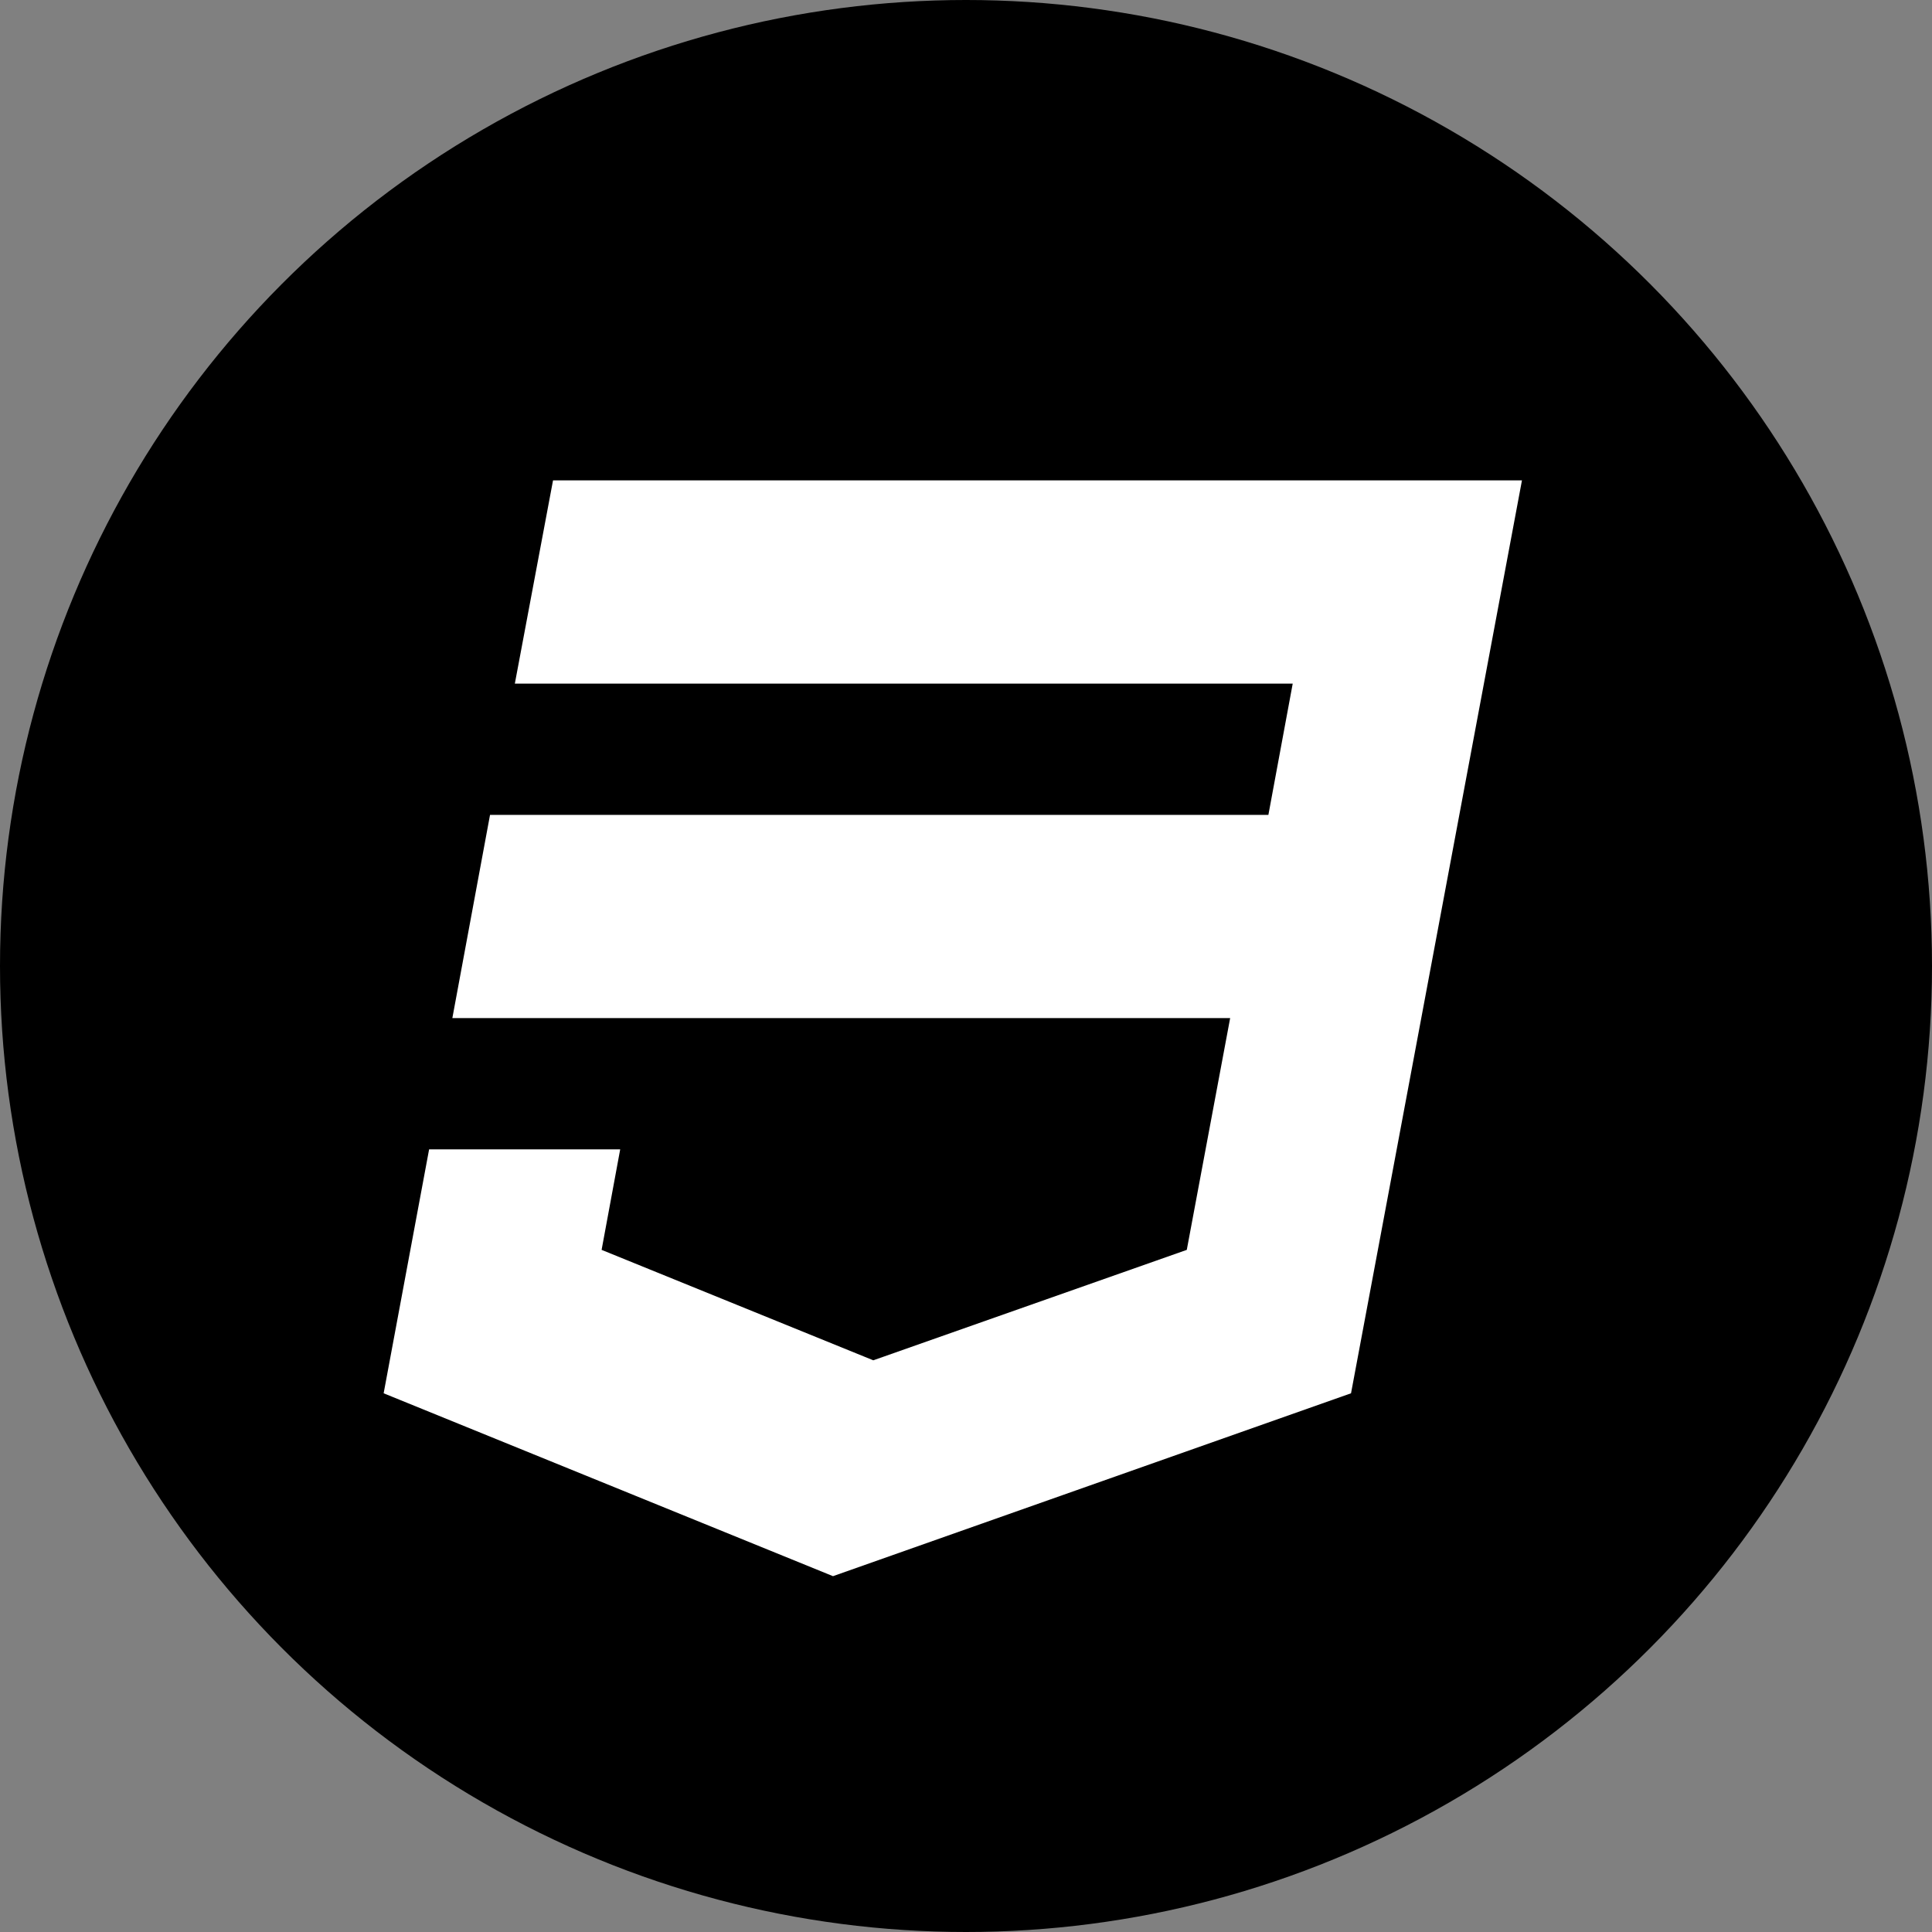<svg
   xmlns:dc="http://purl.org/dc/elements/1.1/"
   xmlns:cc="http://creativecommons.org/ns#"
   xmlns:rdf="http://www.w3.org/1999/02/22-rdf-syntax-ns#"
   xmlns:svg="http://www.w3.org/2000/svg"
   xmlns="http://www.w3.org/2000/svg"
   xmlns:sodipodi="http://sodipodi.sourceforge.net/DTD/sodipodi-0.dtd"
   xmlns:inkscape="http://www.inkscape.org/namespaces/inkscape"
   id="css3-icon"
   class="custom-icon"
   version="1.1"
   viewBox="0 0 512 512"
   inkscape:version="0.91 r13725"
   sodipodi:docname="css3.svg"
   width="512"
   height="512">
  <rect x="0" y="0" width="512" height="512" fill="#808080" stroke="none"/>
  <title
     id="title3341">css3</title>
  <defs
     id="defs9" />
  <sodipodi:namedview
     pagecolor="#ffffff"
     bordercolor="#666666"
     borderopacity="1"
     objecttolerance="10"
     gridtolerance="10"
     guidetolerance="10"
     inkscape:pageopacity="0"
     inkscape:pageshadow="2"
     inkscape:window-width="1920"
     inkscape:window-height="1027"
     id="namedview7"
     showgrid="false"
     inkscape:showpageshadow="false"
     borderlayer="true"
     inkscape:zoom="1"
     inkscape:cx="171.85116"
     inkscape:cy="249.82368"
     inkscape:window-x="-8"
     inkscape:window-y="-8"
     inkscape:window-maximized="1"
     inkscape:current-layer="css3-icon" />
  <circle
     style="opacity:1;fill:#000000;fill-opacity:1.0"
     class="outer-shape"
     cx="256"
     cy="256"
     id="circle3"
     r="256" />
  <path
     class="inner-shape"
     style="opacity:1;fill:#ffffff"
     d="m 146.56,127.301 -10.121,53.862 206.144,0 -6.447,34.79 -206.274,0 -9.985,53.852 206.126,0 -11.494,61.423 -83.079,29.266 -71.999,-29.266 4.929,-26.642 -50.641,0 -12.049,64.647 119.083,48.466 137.283,-48.466 45.298,-241.928 z"
     id="path5"
     inkscape:connector-curvature="0" />
</svg>

